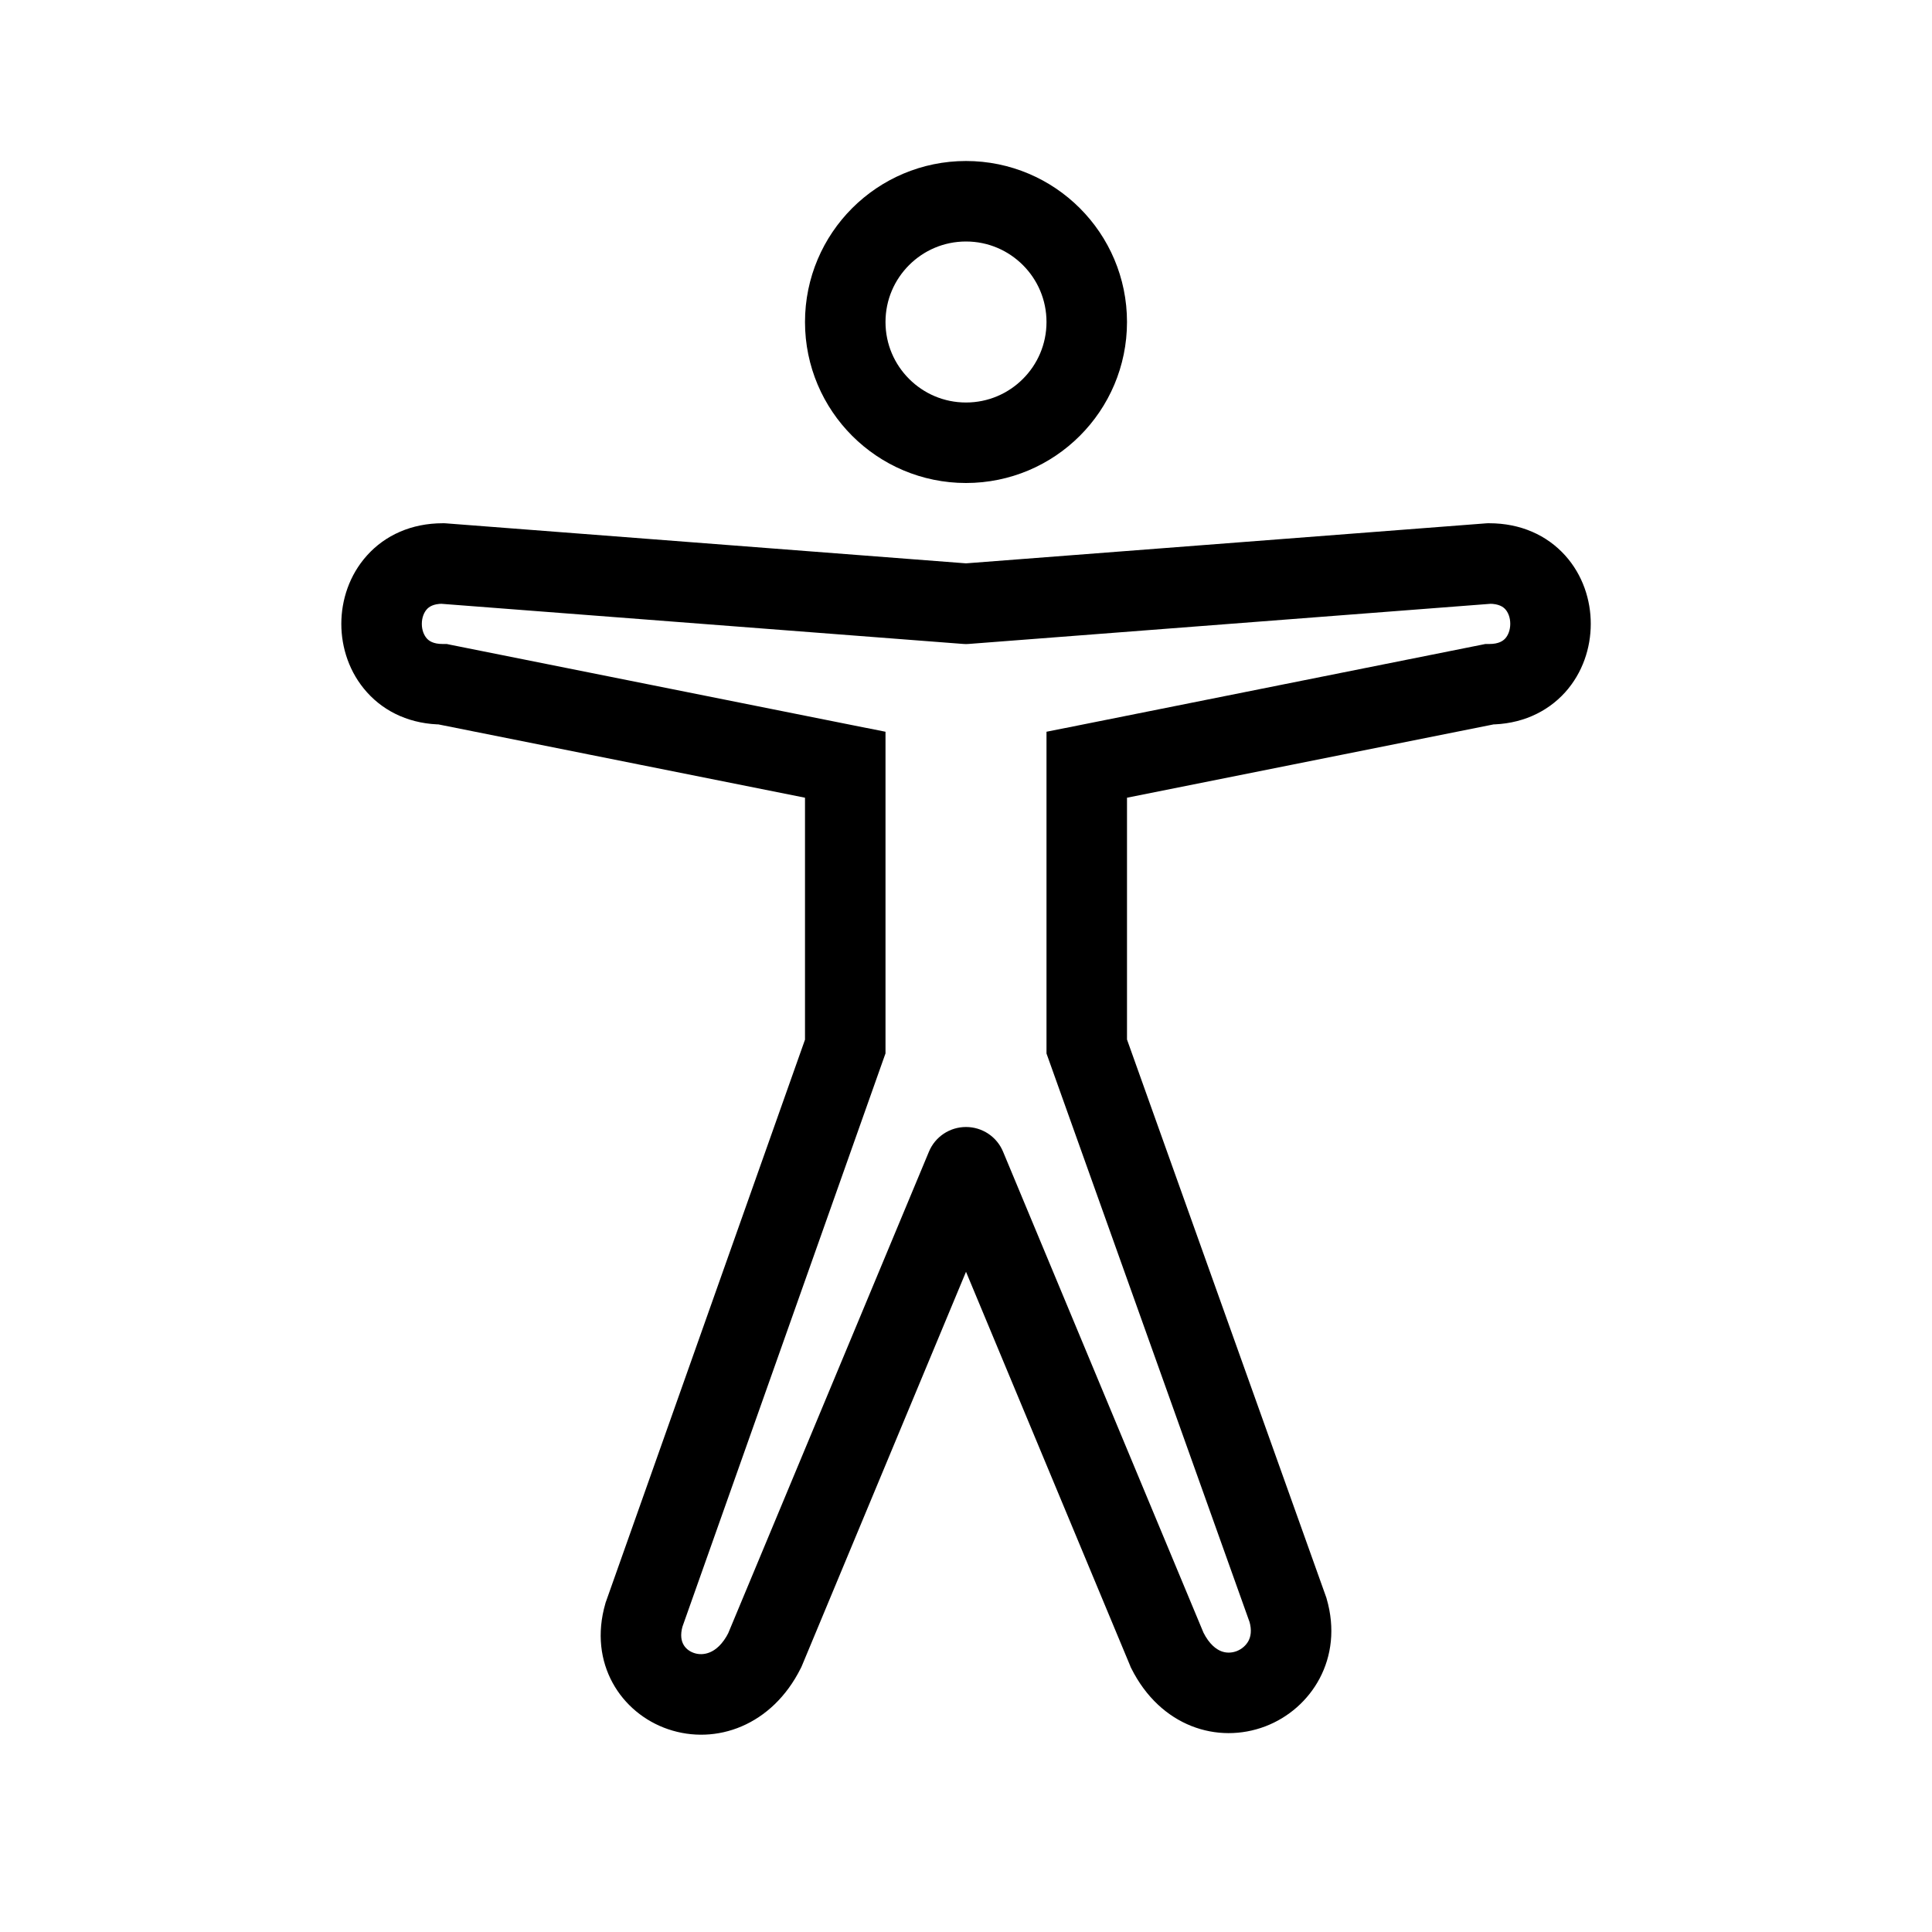 <svg viewBox="0 0 24 24" fill="none" xmlns="http://www.w3.org/2000/svg" width="1em" height="1em"><path d="M5.5 7L5.538 6.501L5.519 6.5L5.5 6.5L5.5 7ZM18.5 7V6.5H18.481L18.462 6.501L18.5 7ZM18.5 8.5V8H18.451L18.402 8.01L18.5 8.5ZM13.5 9.5L13.402 9.01L13 9.09V9.5H13.5ZM13.5 13H13V13.087L13.029 13.168L13.5 13ZM16 20L16.48 19.86L16.476 19.846L16.471 19.832L16 20ZM14.5 20.5L14.039 20.692L14.045 20.708L14.053 20.724L14.5 20.5ZM12 14.5L12.461 14.308C12.384 14.121 12.202 14 12 14C11.798 14 11.616 14.121 11.539 14.308L12 14.5ZM9.5 20.5L9.947 20.724L9.955 20.708L9.962 20.692L9.5 20.5ZM8 20.059L7.529 19.892L7.524 19.905L7.52 19.92L8 20.059ZM10.5 13L10.971 13.167L11 13.086V13H10.5ZM10.5 9.5H11V9.09L10.598 9.01L10.5 9.5ZM5.5 8.5L5.598 8.01L5.55 8H5.5L5.5 8.5ZM12 7.5L11.962 7.999L12 8.001L12.038 7.999L12 7.5ZM13.598 9.99L18.598 8.99L18.402 8.01L13.402 9.01L13.598 9.99ZM14 13V9.5H13V13H14ZM13.029 13.168L15.529 20.168L16.471 19.832L13.971 12.832L13.029 13.168ZM14.961 20.308L12.461 14.308L11.539 14.692L14.039 20.692L14.961 20.308ZM10.029 12.833L7.529 19.892L8.471 20.226L10.971 13.167L10.029 12.833ZM10 9.5V13H11V9.5H10ZM5.402 8.99L10.402 9.99L10.598 9.01L5.598 8.01L5.402 8.99ZM9.962 20.692L12.461 14.692L11.539 14.308L9.038 20.308L9.962 20.692ZM18.462 6.501L11.962 7.001L12.038 7.999L18.538 7.499L18.462 6.501ZM12.038 7.001L5.538 6.501L5.462 7.499L11.962 7.999L12.038 7.001ZM18.5 9C18.887 9 19.215 8.852 19.442 8.601C19.661 8.358 19.761 8.047 19.761 7.751C19.762 7.455 19.662 7.143 19.443 6.9C19.215 6.647 18.887 6.5 18.5 6.5V7.5C18.621 7.5 18.674 7.54 18.7 7.569C18.734 7.607 18.761 7.67 18.761 7.749C18.761 7.828 18.734 7.892 18.699 7.931C18.672 7.96 18.62 8 18.5 8V9ZM5.5 6.5C5.113 6.5 4.785 6.648 4.559 6.9C4.34 7.143 4.24 7.454 4.24 7.75C4.24 8.046 4.34 8.357 4.559 8.6C4.785 8.852 5.113 9 5.5 9L5.5 8C5.38 8 5.328 7.96 5.302 7.931C5.268 7.893 5.24 7.829 5.24 7.75C5.24 7.671 5.268 7.607 5.302 7.569C5.328 7.54 5.38 7.5 5.5 7.5L5.5 6.5ZM15.52 20.14C15.554 20.256 15.535 20.334 15.509 20.384C15.479 20.439 15.427 20.486 15.362 20.511C15.298 20.535 15.23 20.536 15.168 20.511C15.111 20.488 15.024 20.43 14.947 20.276L14.053 20.724C14.415 21.448 15.126 21.671 15.719 21.445C16.29 21.227 16.695 20.6 16.48 19.86L15.52 20.14ZM7.52 19.92C7.305 20.661 7.714 21.282 8.3 21.481C8.894 21.683 9.591 21.437 9.947 20.724L9.053 20.276C8.975 20.432 8.885 20.498 8.82 20.525C8.752 20.554 8.682 20.555 8.621 20.534C8.559 20.513 8.513 20.473 8.489 20.427C8.467 20.387 8.446 20.316 8.48 20.198L7.52 19.92Z" fill="currentColor"/><path d="M12 5.5C12.828 5.5 13.5 4.828 13.5 4C13.5 3.172 12.828 2.5 12 2.5C11.172 2.5 10.5 3.172 10.5 4C10.5 4.828 11.172 5.5 12 5.5Z" stroke="currentColor" stroke-linecap="round" stroke-linejoin="round"/></svg>
